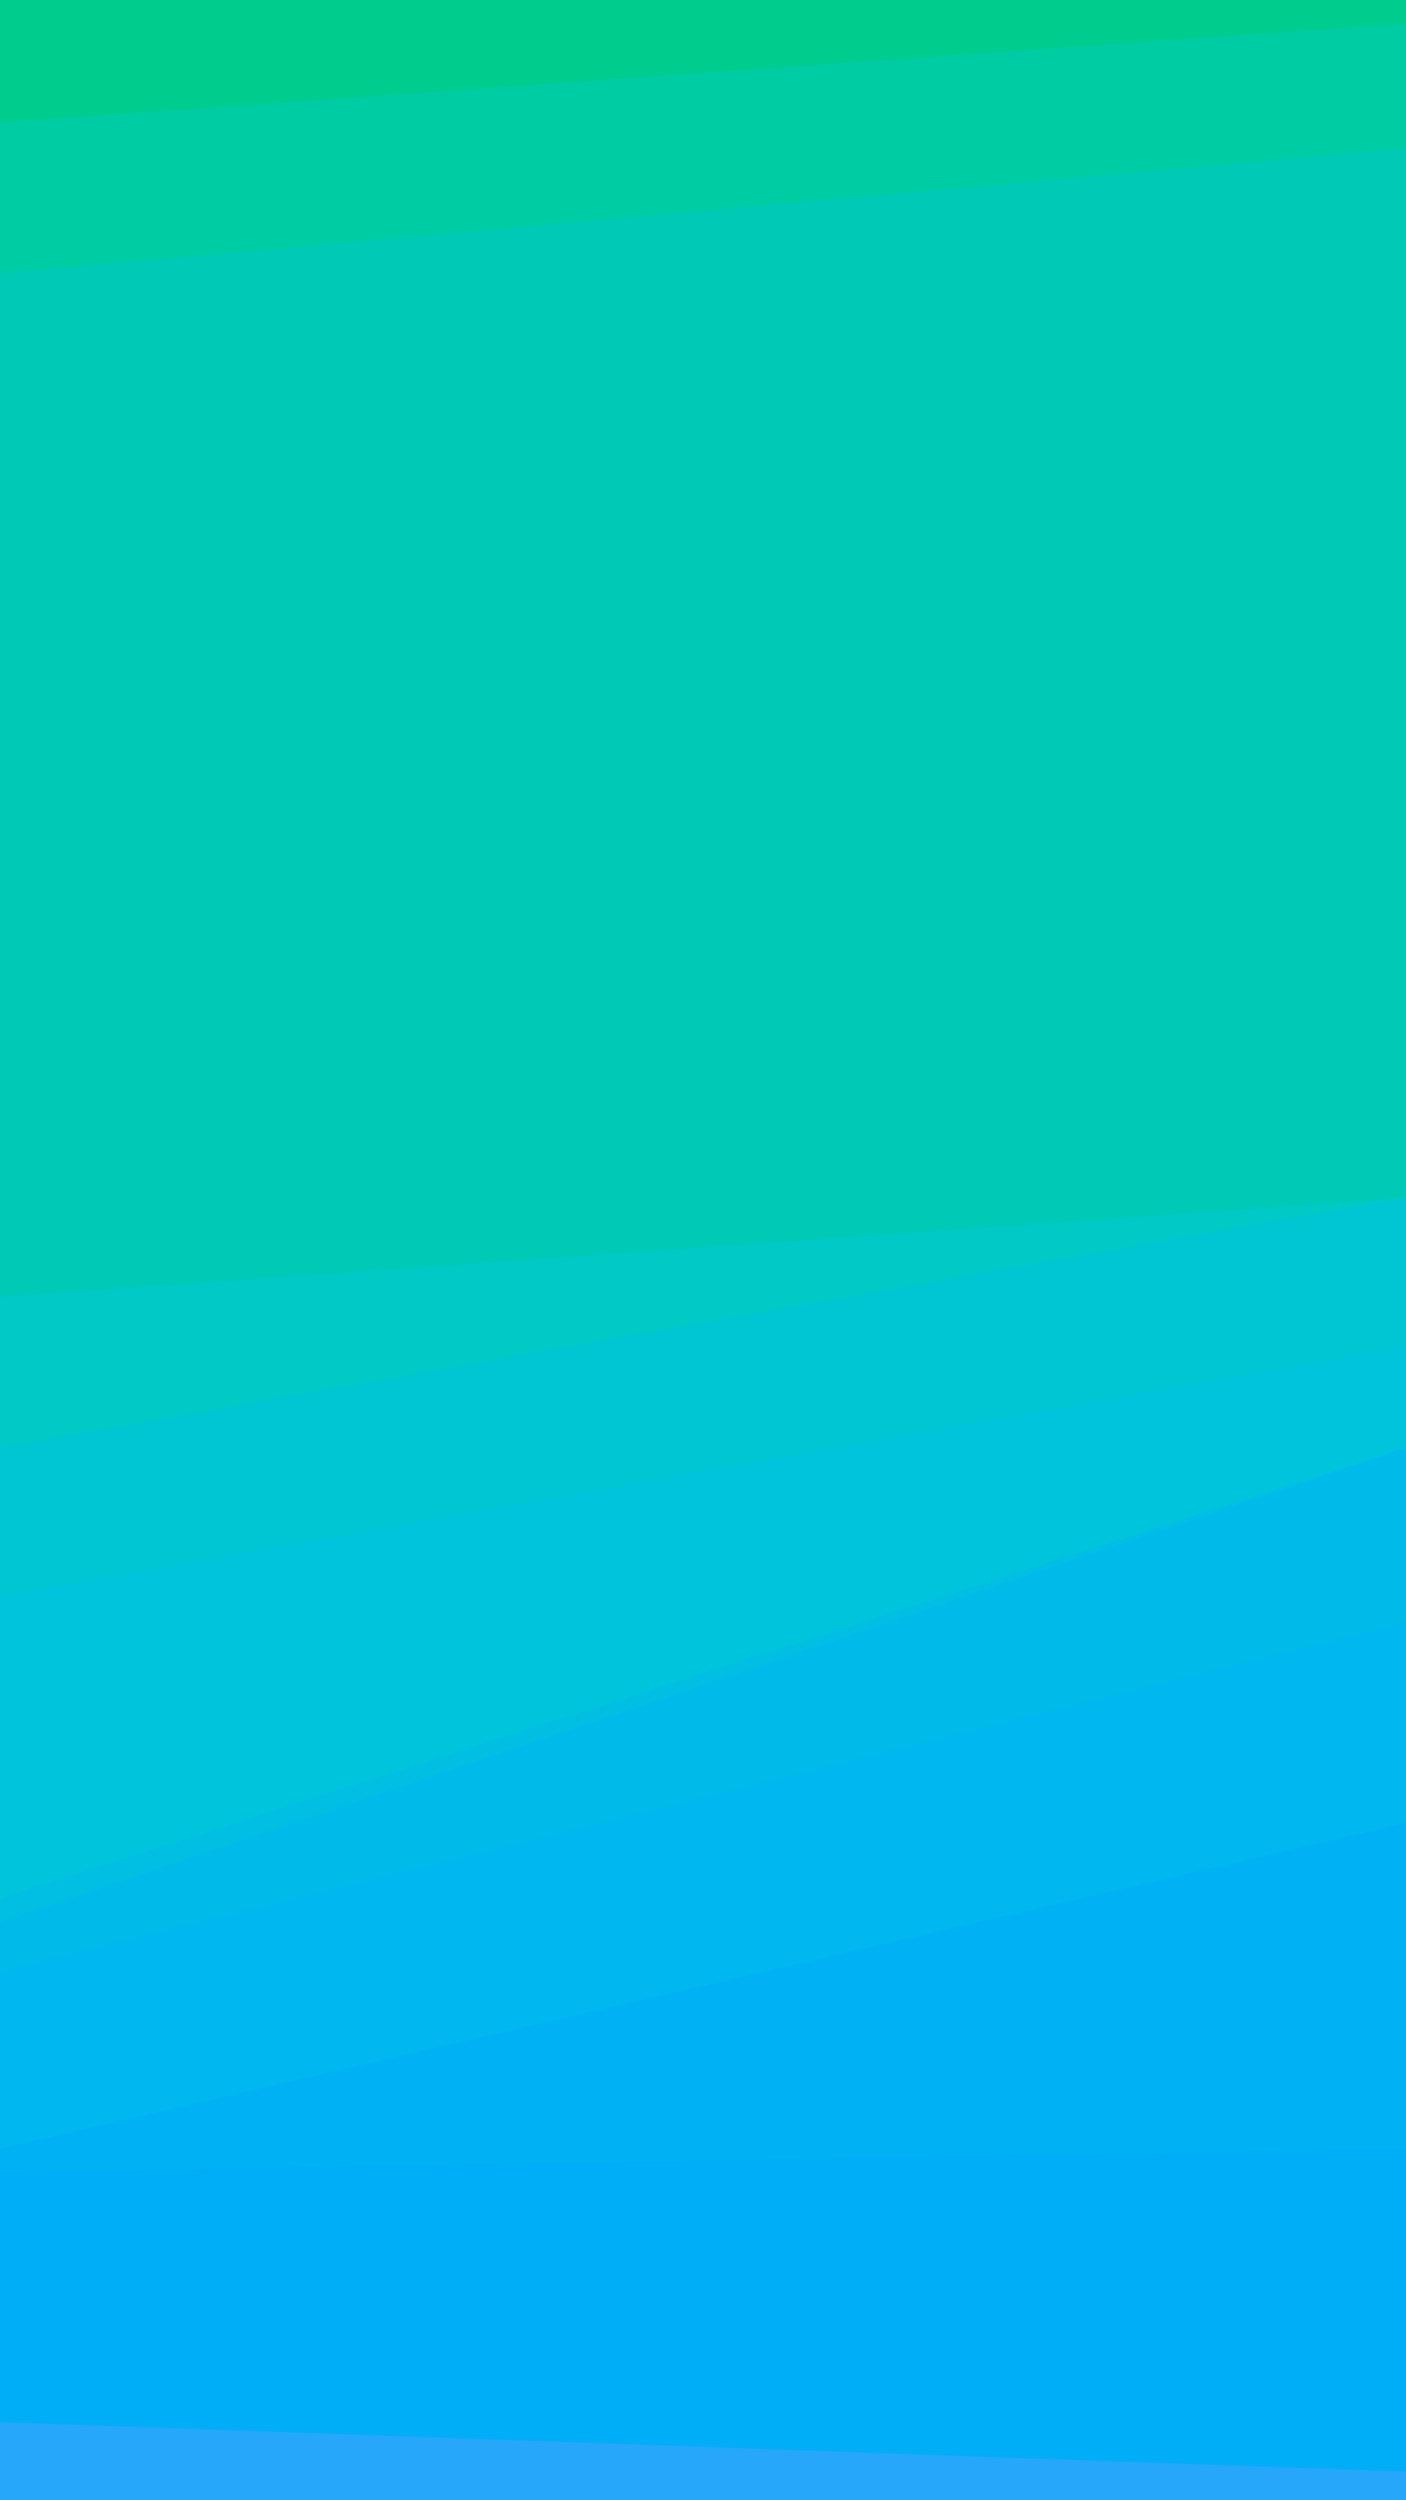 <svg id="visual" viewBox="0 0 540 960" width="540" height="960" xmlns="http://www.w3.org/2000/svg" xmlns:xlink="http://www.w3.org/1999/xlink" version="1.1"><path d="M0 49L540 11L540 0L0 0Z" fill="#00cc8e"></path><path d="M0 107L540 59L540 9L0 47Z" fill="#00cca3"></path><path d="M0 500L540 462L540 57L0 105Z" fill="#00cab6"></path><path d="M0 558L540 462L540 460L0 498Z" fill="#00c9c6"></path><path d="M0 615L540 519L540 460L0 556Z" fill="#00c6d3"></path><path d="M0 731L540 558L540 517L0 613Z" fill="#00c3dc"></path><path d="M0 740L540 558L540 556L0 729Z" fill="#00bfe2"></path><path d="M0 759L540 625L540 556L0 738Z" fill="#00bbe9"></path><path d="M0 827L540 702L540 623L0 757Z" fill="#00b7ef"></path><path d="M0 836L540 827L540 700L0 825Z" fill="#00b2f4"></path><path d="M0 932L540 951L540 825L0 834Z" fill="#00adf7"></path><path d="M0 961L540 961L540 949L0 930Z" fill="#27a7fa"></path></svg>